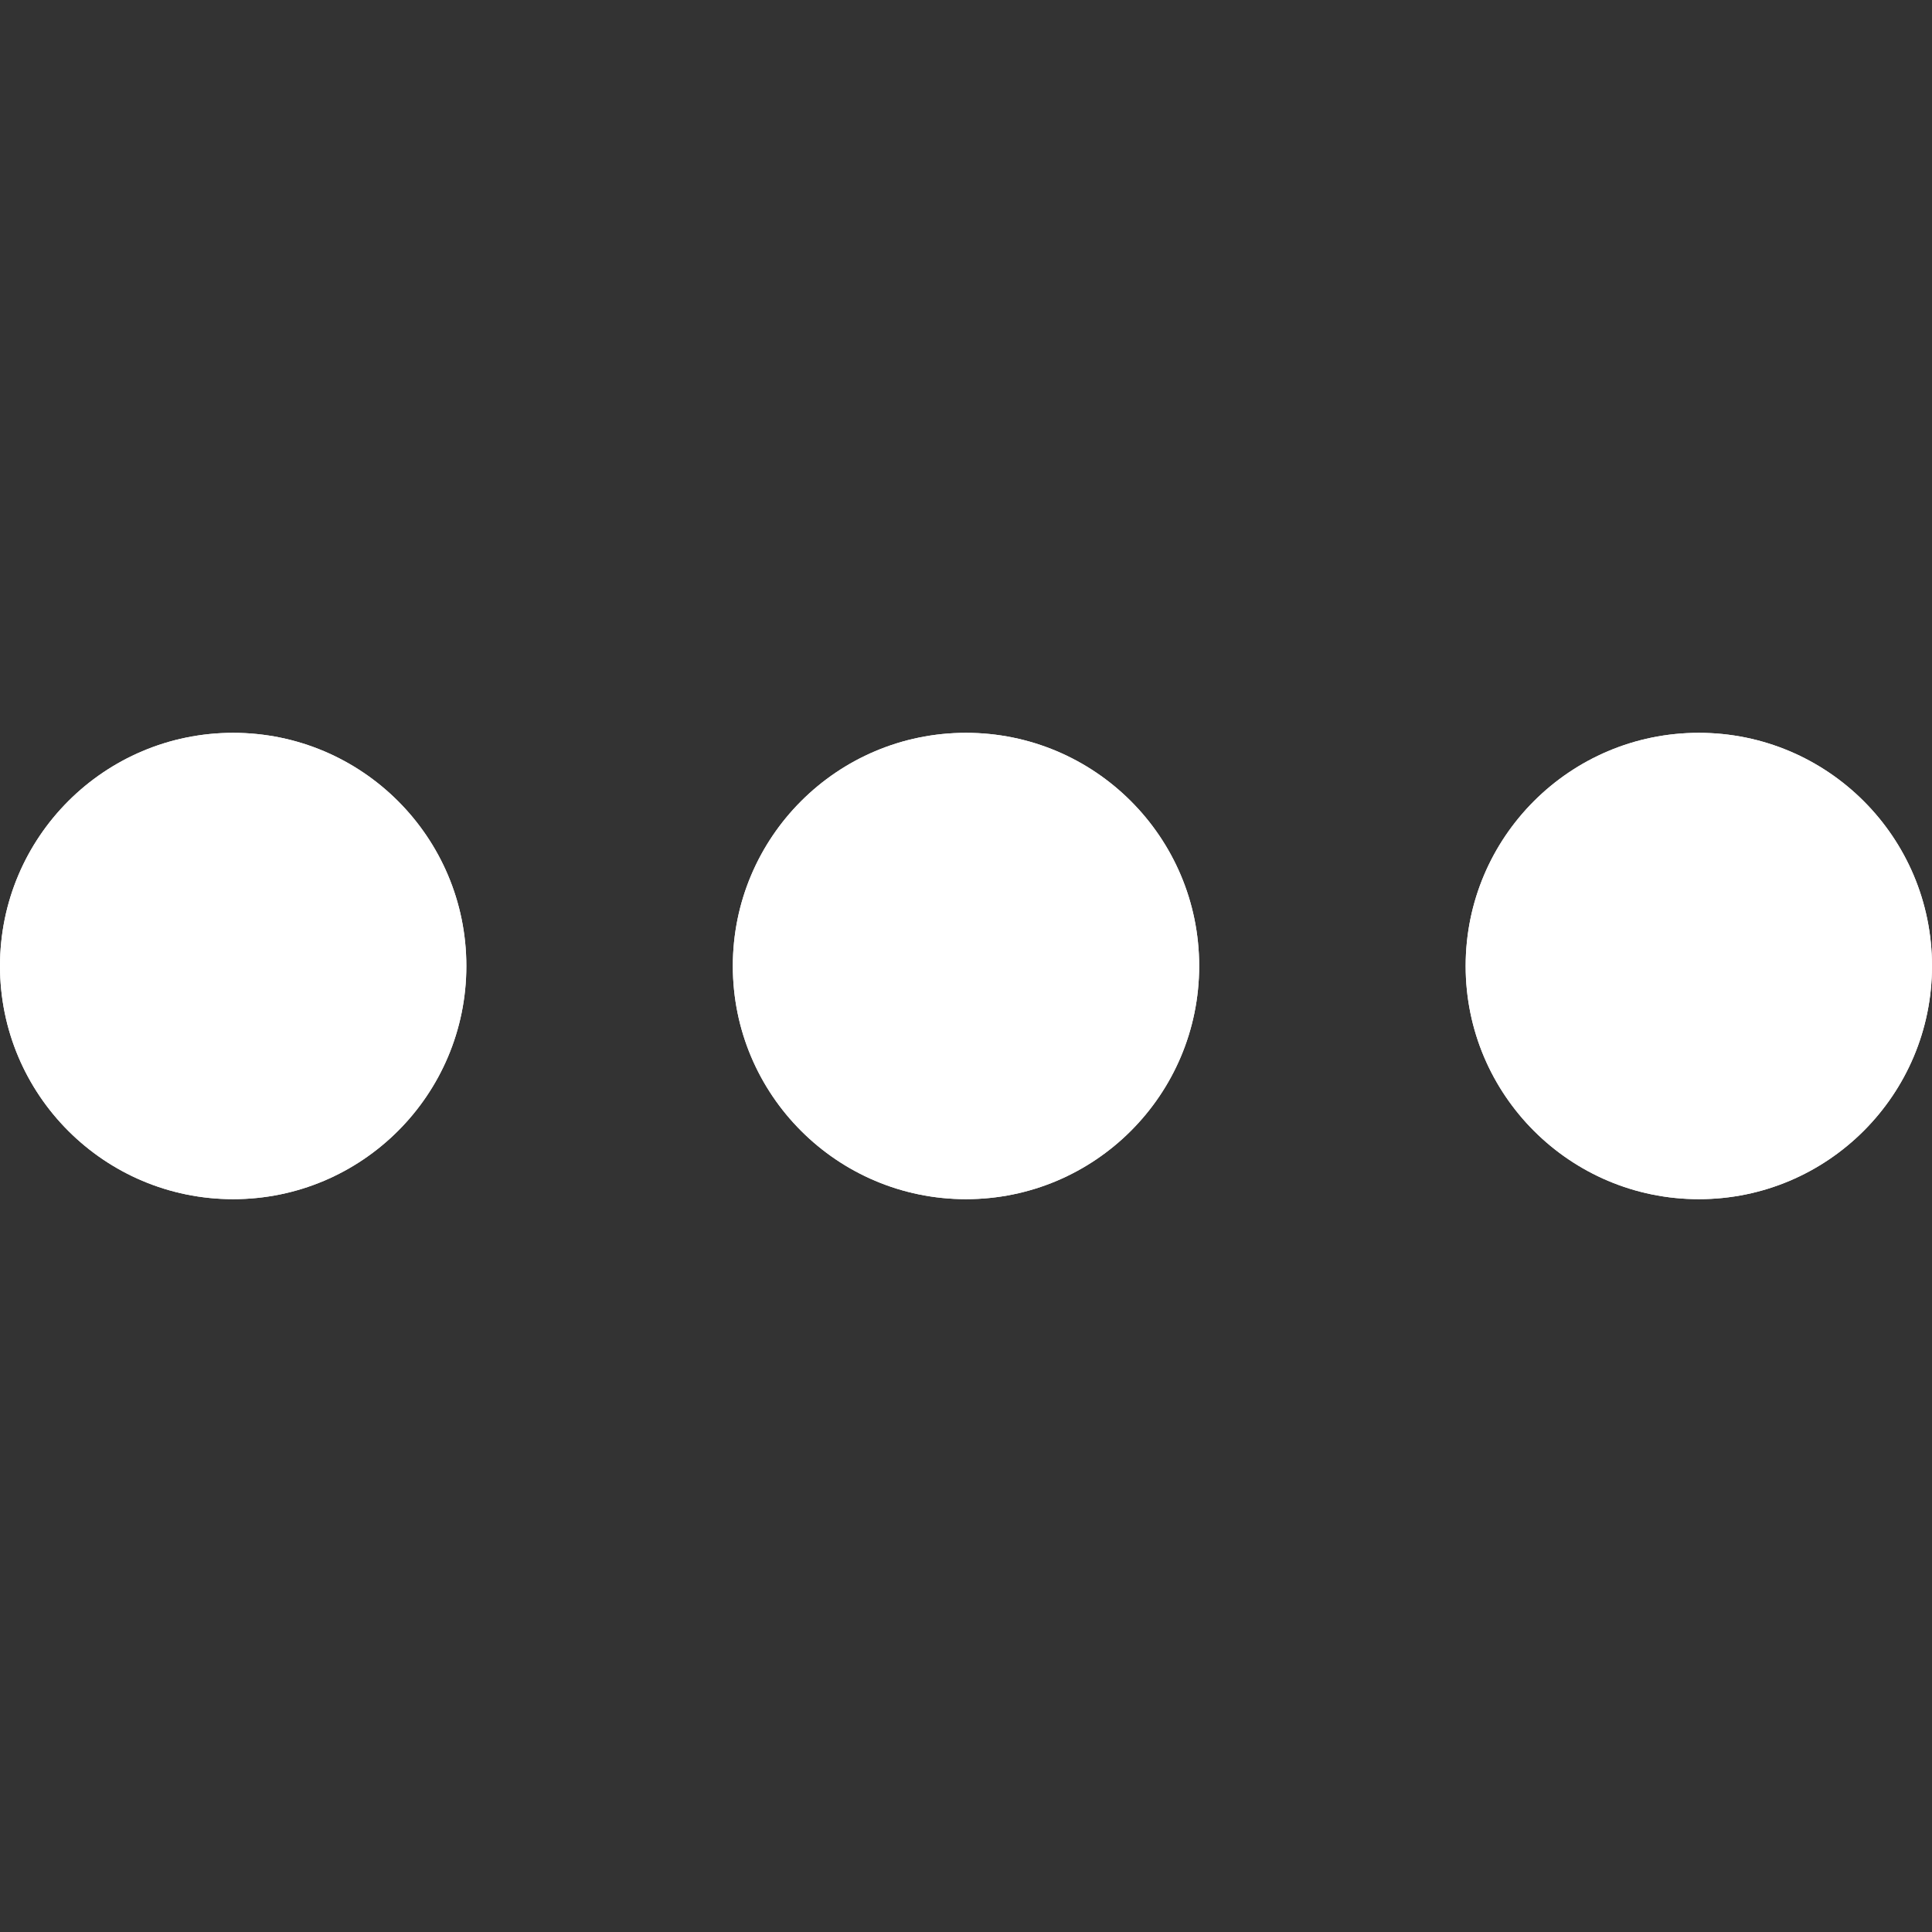 <?xml version="1.0"?>
<svg xmlns="http://www.w3.org/2000/svg" xmlns:xlink="http://www.w3.org/1999/xlink" version="1.1" id="Capa_1" x="0px" y="0px" viewBox="0 0 58 58" style="enable-background:new 0 0 58 58;" xml:space="preserve" width="512px" height="512px"><rect x="0" y="0" width="58" height="58" fill="#333333" stroke="none"/><g><circle cx="7" cy="29" r="7" data-original="#7383BF" class="active-path" data-old_color="#7383BF" fill="#FFFFFF"/><circle cx="51" cy="29" r="7" data-original="#7383BF" class="active-path" data-old_color="#7383BF" fill="#FFFFFF"/><circle cx="29" cy="29" r="7" data-original="#7383BF" class="active-path" data-old_color="#7383BF" fill="#FFFFFF"/><circle cx="7" cy="29" r="7" data-original="#7383BF" class="active-path" data-old_color="#7383BF" fill="#FFFFFF"/><circle cx="51" cy="29" r="7" data-original="#7383BF" class="active-path" data-old_color="#7383BF" fill="#FFFFFF"/><circle cx="29" cy="29" r="7" data-original="#7383BF" class="active-path" data-old_color="#7383BF" fill="#FFFFFF"/></g> </svg>
